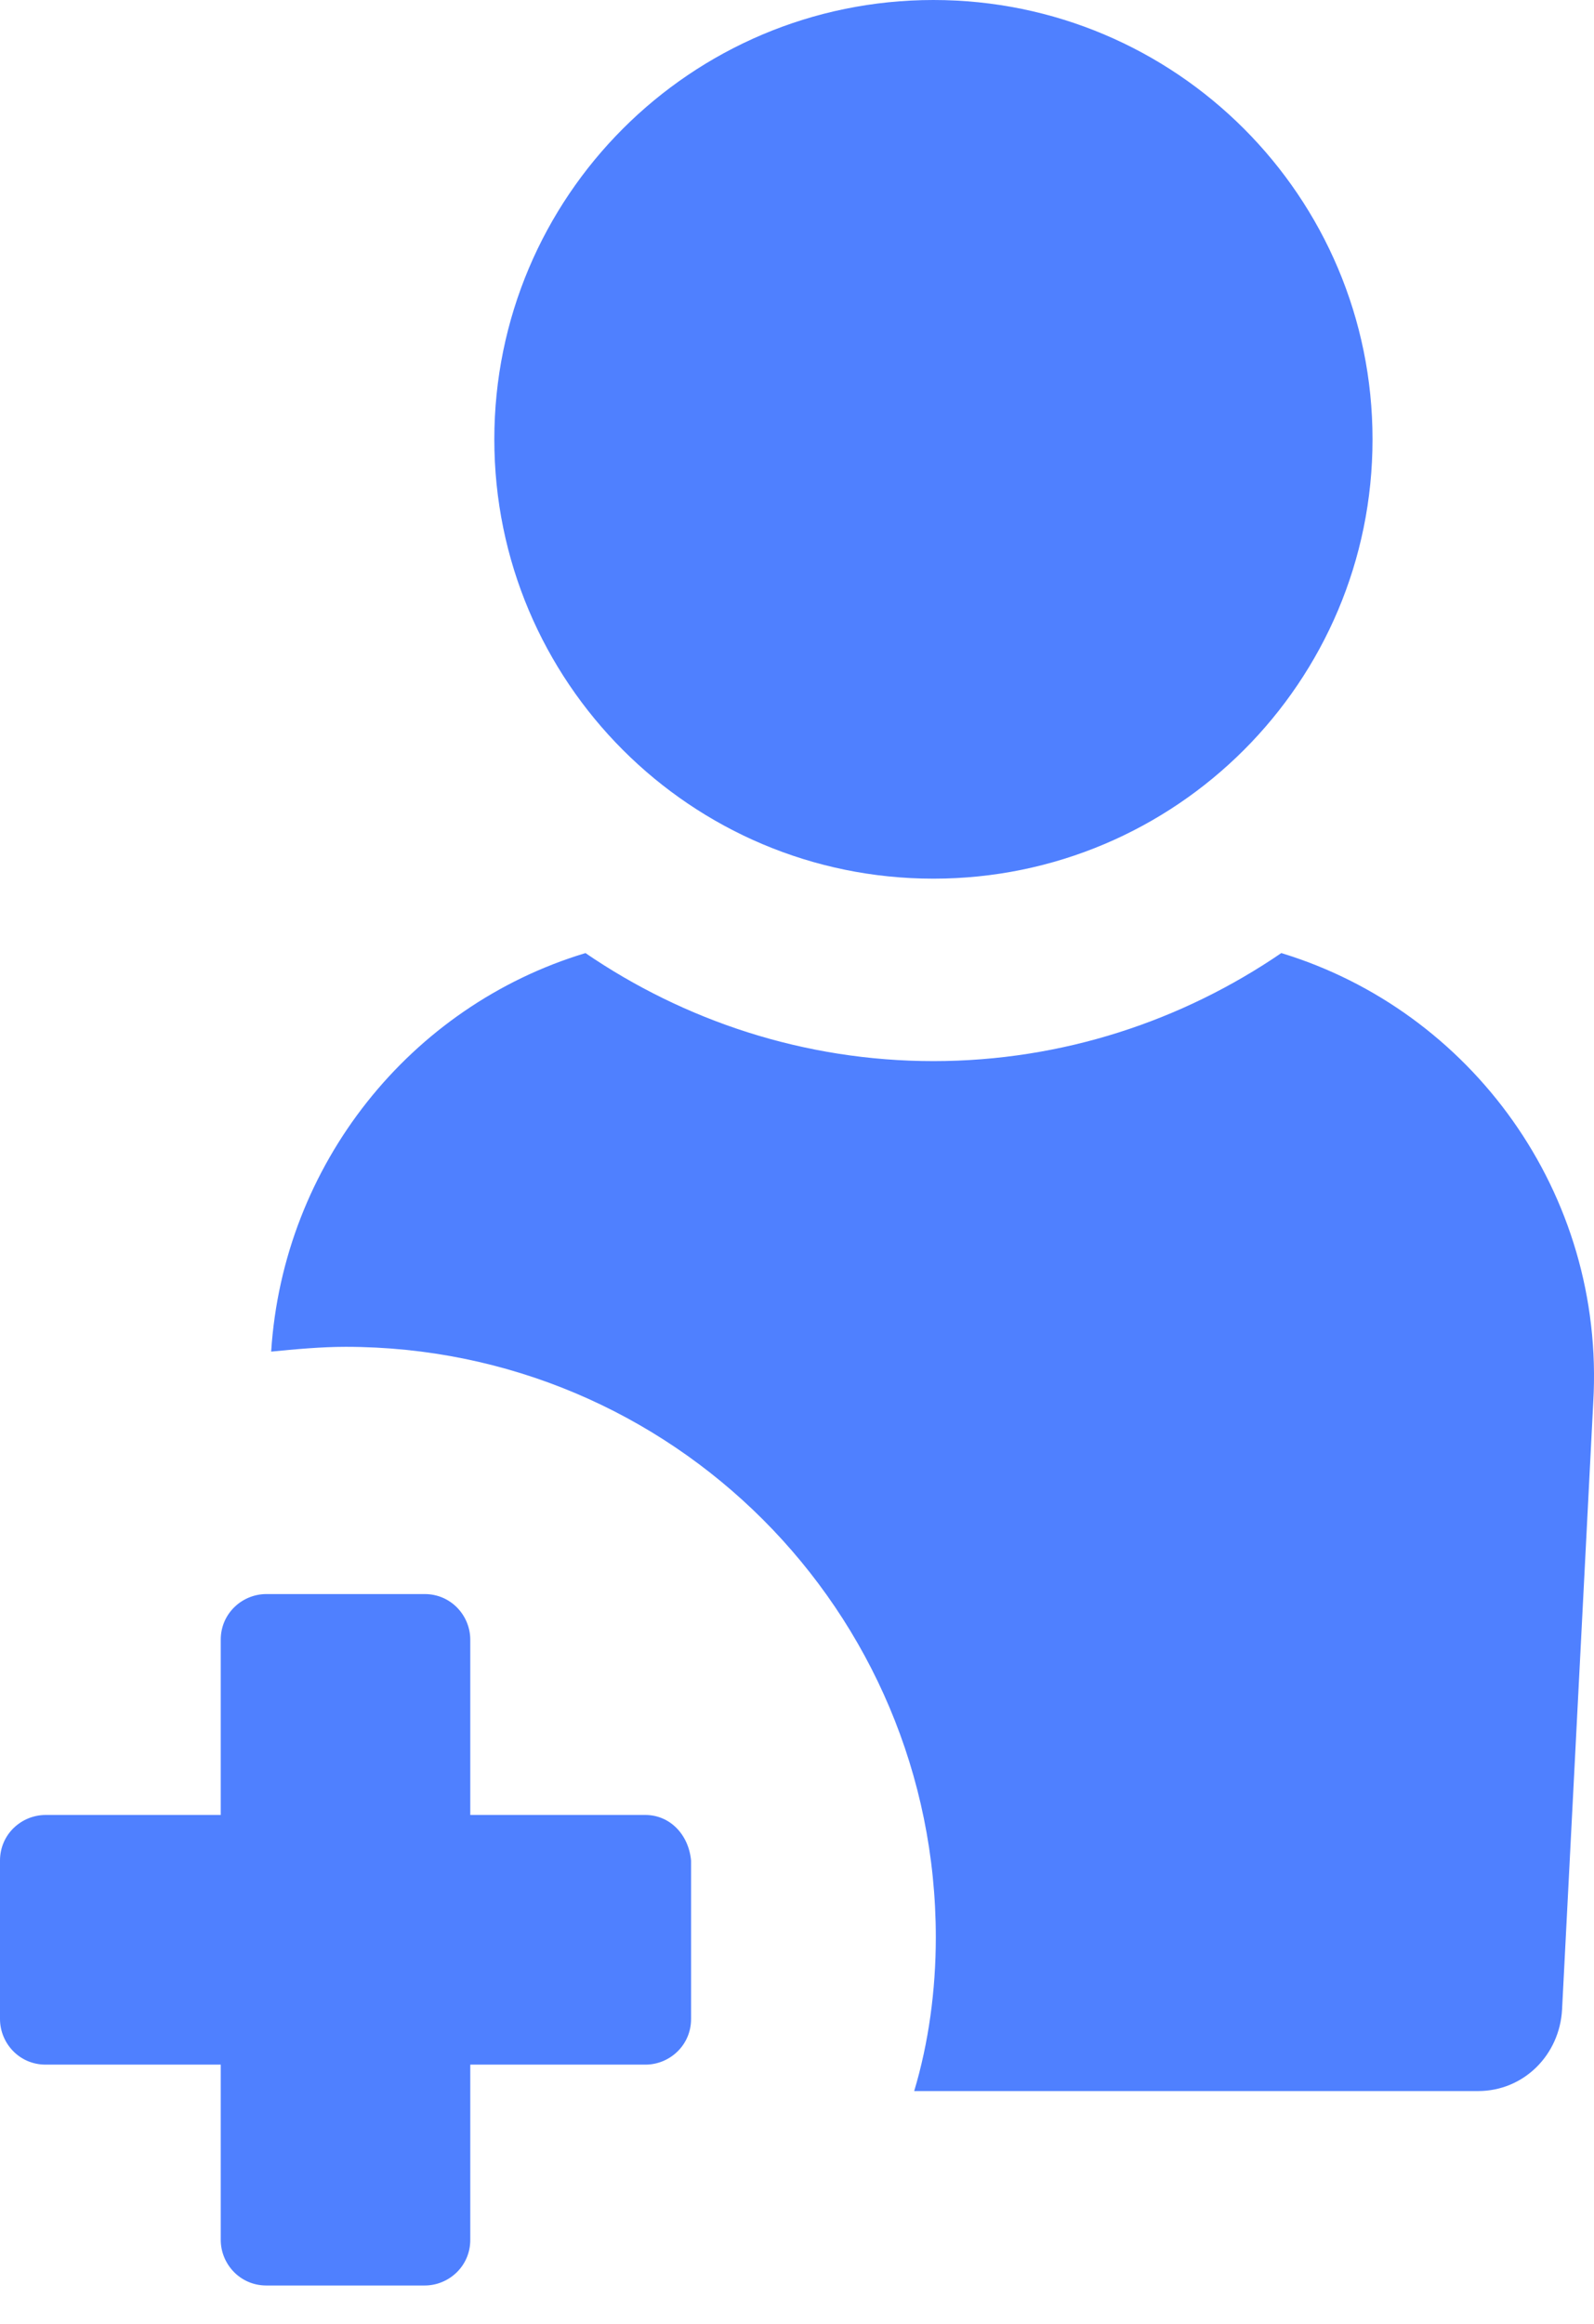 <svg width="35" height="51" viewBox="0 0 35 51" fill="none" xmlns="http://www.w3.org/2000/svg">
<path d="M28.134 20.916C25.974 22.392 23.34 23.287 20.495 23.287C17.65 23.287 15.016 22.392 12.855 20.916C9.009 22.076 6.217 25.553 5.954 29.662C6.48 29.61 7.06 29.557 7.587 29.557C14.752 29.557 20.548 35.352 20.548 42.518C20.548 43.677 20.39 44.836 20.073 45.89H32.455C33.456 45.89 34.246 45.099 34.299 44.098L34.984 30.769C35.247 26.185 32.297 22.181 28.134 20.916Z" fill="#4F80FF"/>
<path d="M20.495 19.283C25.82 19.283 30.137 14.966 30.137 9.642C30.137 4.317 25.82 0 20.495 0C15.17 0 10.854 4.317 10.854 9.642C10.854 14.966 15.17 19.283 20.495 19.283Z" fill="#4F80FF"/>
<path d="M14.173 39.831H10.326V35.984C10.326 35.458 9.905 34.983 9.325 34.983H5.848C5.321 34.983 4.847 35.405 4.847 35.984V39.831H1.001C0.474 39.831 0 40.252 0 40.832V44.309C0 44.836 0.421 45.31 1.001 45.31H4.847V49.156C4.847 49.683 5.269 50.157 5.848 50.157H9.325C9.852 50.157 10.326 49.736 10.326 49.156V45.31H14.173C14.7 45.31 15.174 44.888 15.174 44.309V40.832C15.121 40.252 14.7 39.831 14.173 39.831Z" fill="#4F80FF"/>
</svg>
